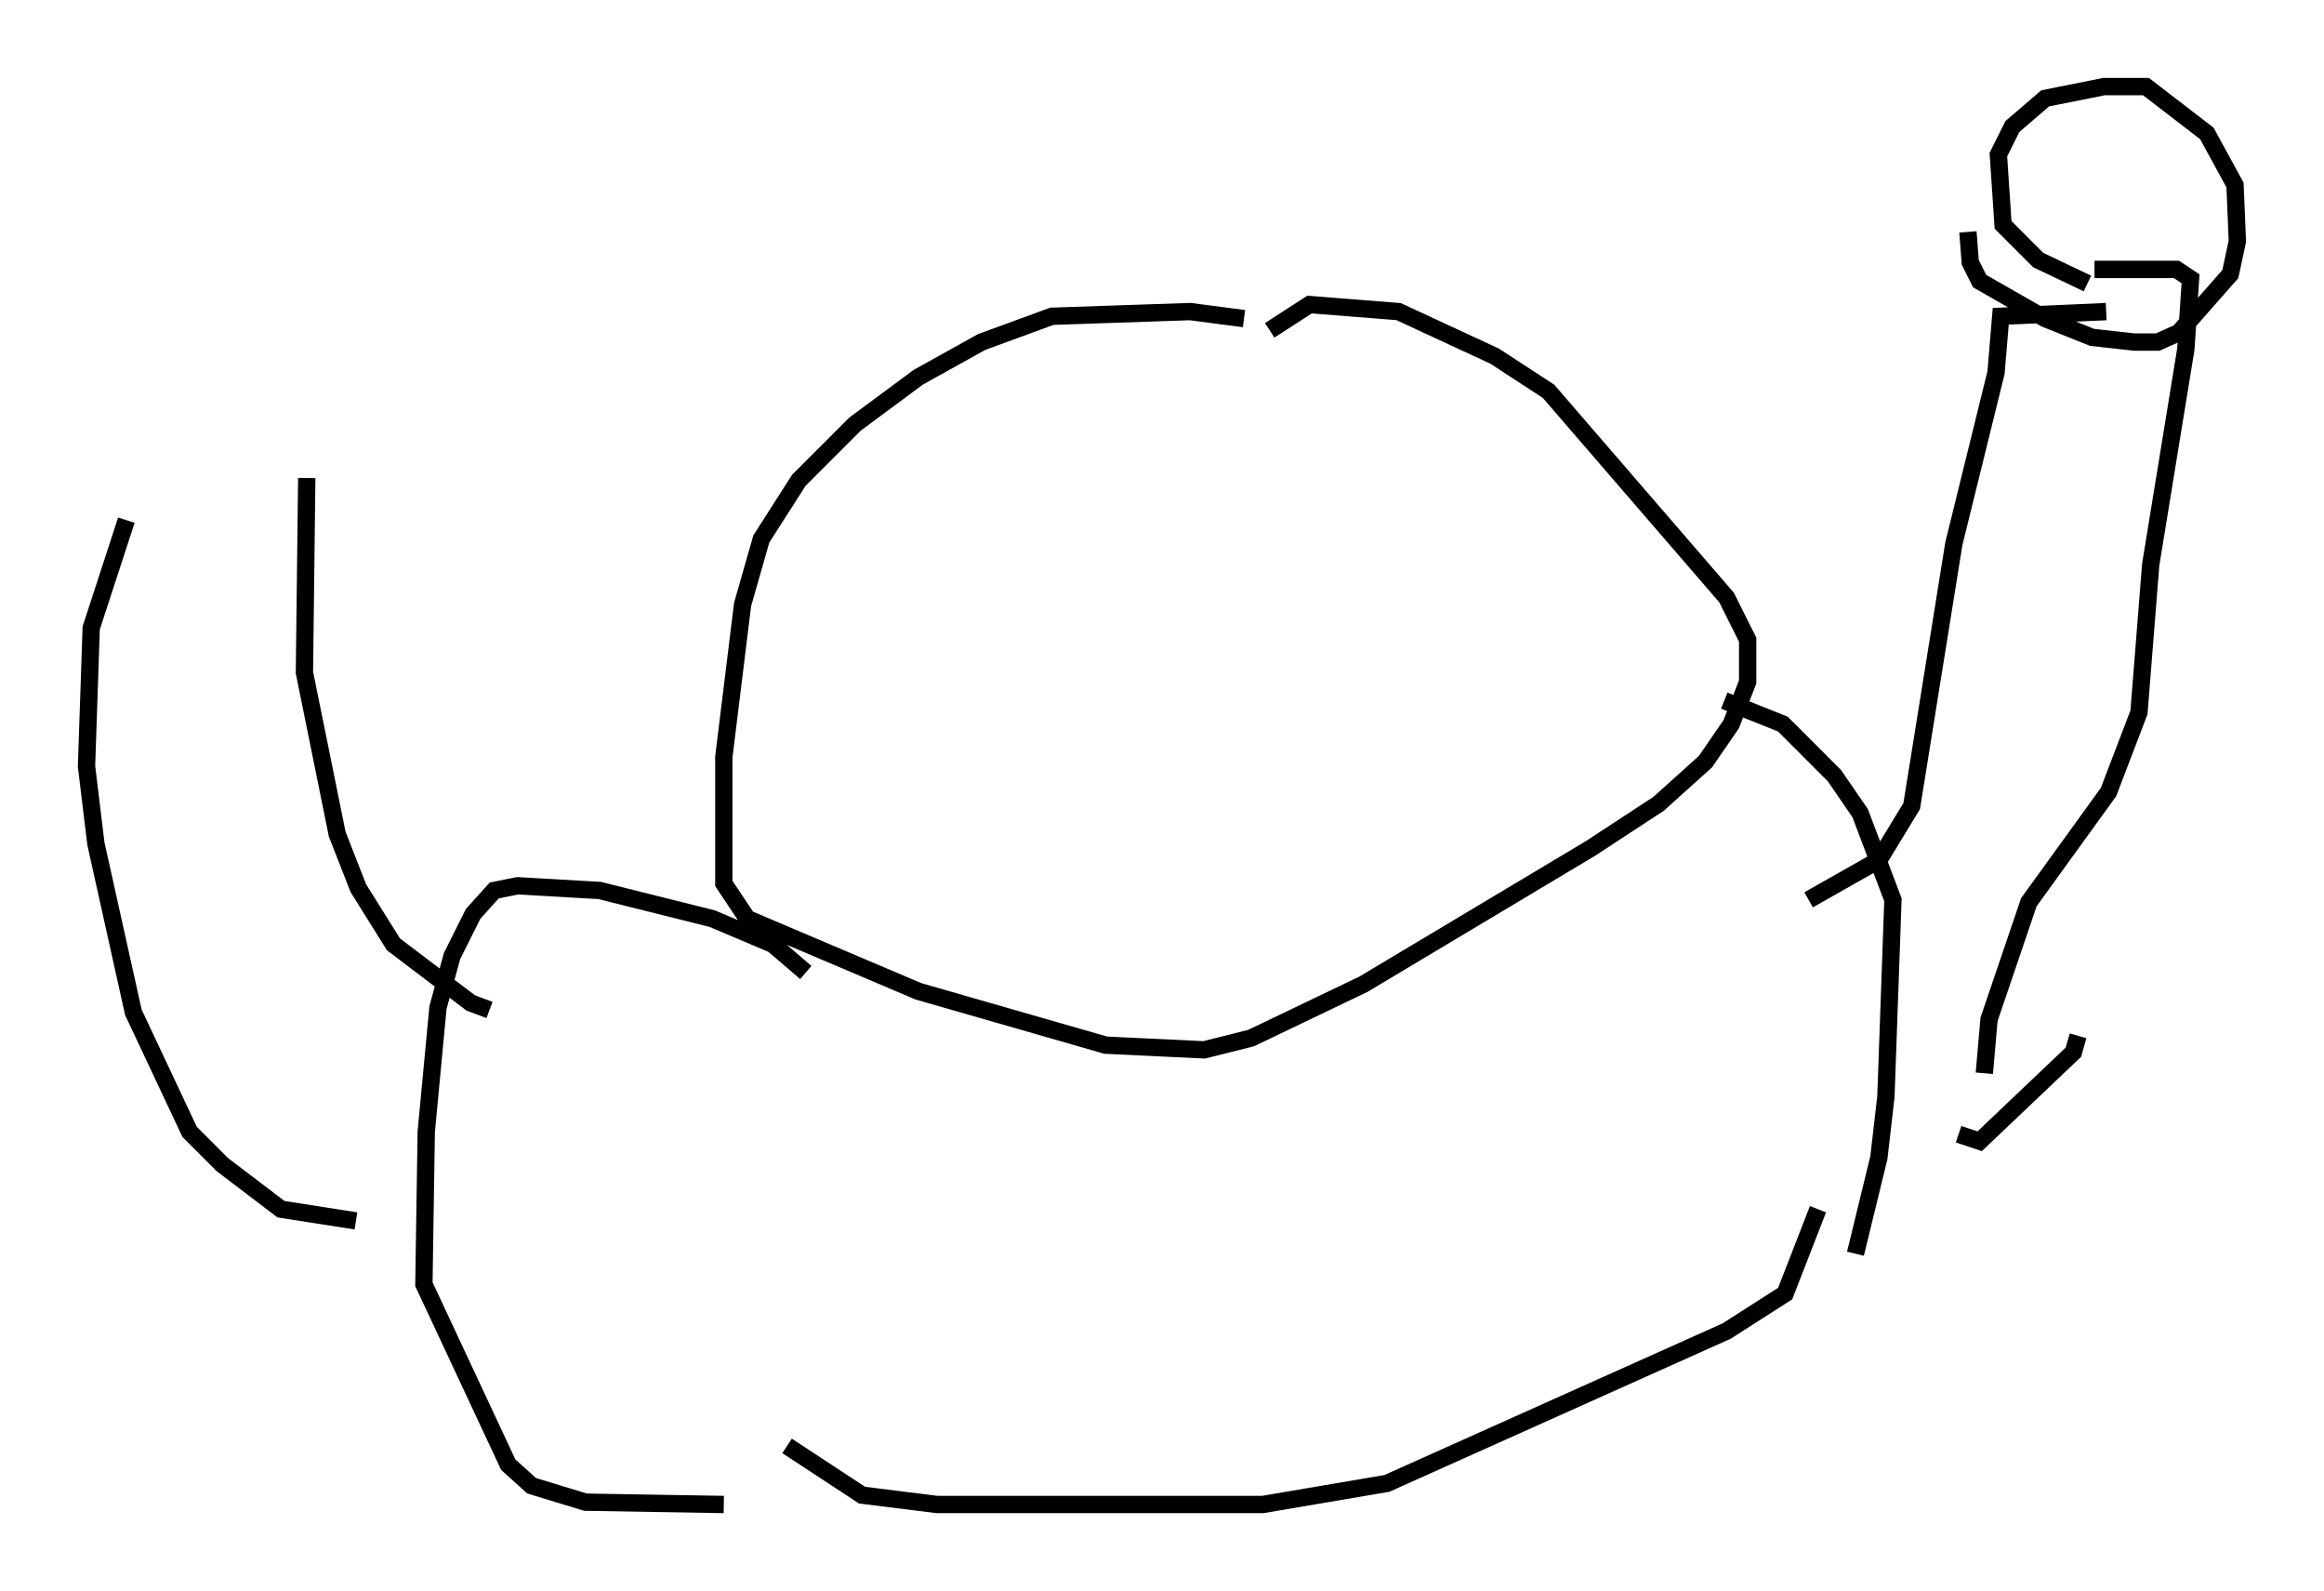 <?xml version="1.0" encoding="utf-8" ?>
<svg baseProfile="full" height="91.867" version="1.1" width="134.221" xmlns="http://www.w3.org/2000/svg" xmlns:ev="http://www.w3.org/2001/xml-events" xmlns:xlink="http://www.w3.org/1999/xlink"><defs /><rect fill="white" height="91.867" width="134.221" x="0" y="0" /><path d="M79.83, 21.373 m-7.984, -2.977 l-3.112, -0.406 -7.984, 0.271 l-4.059, 1.488 -3.654, 2.03 l-3.654, 2.706 -3.248, 3.248 l-2.165, 3.383 -1.083, 3.789 l-1.083, 8.796 0.0, 7.307 l1.353, 2.03 9.878, 4.195 l10.825, 3.112 5.683, 0.271 l2.706, -0.677 6.495, -3.112 l13.126, -7.848 3.924, -2.571 l2.706, -2.436 1.488, -2.165 l0.947, -2.436 0.0, -2.436 l-1.218, -2.436 -10.284, -11.908 l-3.112, -2.03 -5.548, -2.571 l-5.142, -0.406 -2.3, 1.488 m-26.793, 37.077 l-1.894, -1.624 -3.518, -1.488 l-6.495, -1.624 -4.736, -0.271 l-1.353, 0.271 -1.218, 1.353 l-1.218, 2.436 -0.812, 2.977 l-0.677, 7.172 -0.135, 8.796 l4.871, 10.419 1.353, 1.218 l3.112, 0.947 7.984, 0.135 m65.358, -14.479 l1.353, -5.548 0.406, -3.518 l0.406, -11.367 -1.894, -5.007 l-1.488, -2.165 -2.977, -2.977 l-3.383, -1.353 m5.413, 29.364 l-1.894, 4.871 -3.383, 2.165 l-19.621, 8.796 -7.172, 1.218 l-18.809, 0.0 -4.33, -0.541 l-4.33, -2.842 m58.998, -31.529 l4.059, -2.3 1.894, -3.112 l2.436, -15.155 2.436, -9.878 l0.271, -3.248 6.089, -0.271 m-7.036, 43.978 l0.271, -3.112 2.3, -6.766 l4.601, -6.36 1.759, -4.601 l0.677, -8.525 2.03, -12.449 l0.271, -4.059 -0.812, -0.541 l-4.736, 0.0 m-0.947, 44.249 l-0.271, 0.947 -5.413, 5.142 l-1.218, -0.406 m7.442, -49.12 l-2.842, -1.353 -2.03, -2.03 l-0.271, -4.059 0.812, -1.624 l1.894, -1.624 3.383, -0.677 l2.436, 0.0 3.518, 2.706 l1.624, 2.977 0.135, 3.248 l-0.406, 1.894 -2.977, 3.383 l-1.218, 0.541 -1.353, 0.0 l-2.436, -0.271 -2.706, -1.083 l-3.789, -2.165 -0.541, -1.083 l-0.135, -1.759 m-93.098, 57.104 l-4.33, -0.677 -3.383, -2.571 l-1.894, -1.894 -3.248, -6.901 l-2.165, -9.743 -0.541, -4.465 l0.271, -7.984 2.03, -6.225 m20.974, 28.281 l-1.083, -0.406 -4.465, -3.383 l-2.03, -3.248 -1.218, -3.112 l-1.894, -9.337 0.135, -11.231 " fill="none" stroke="black" stroke-width="1" /></svg>